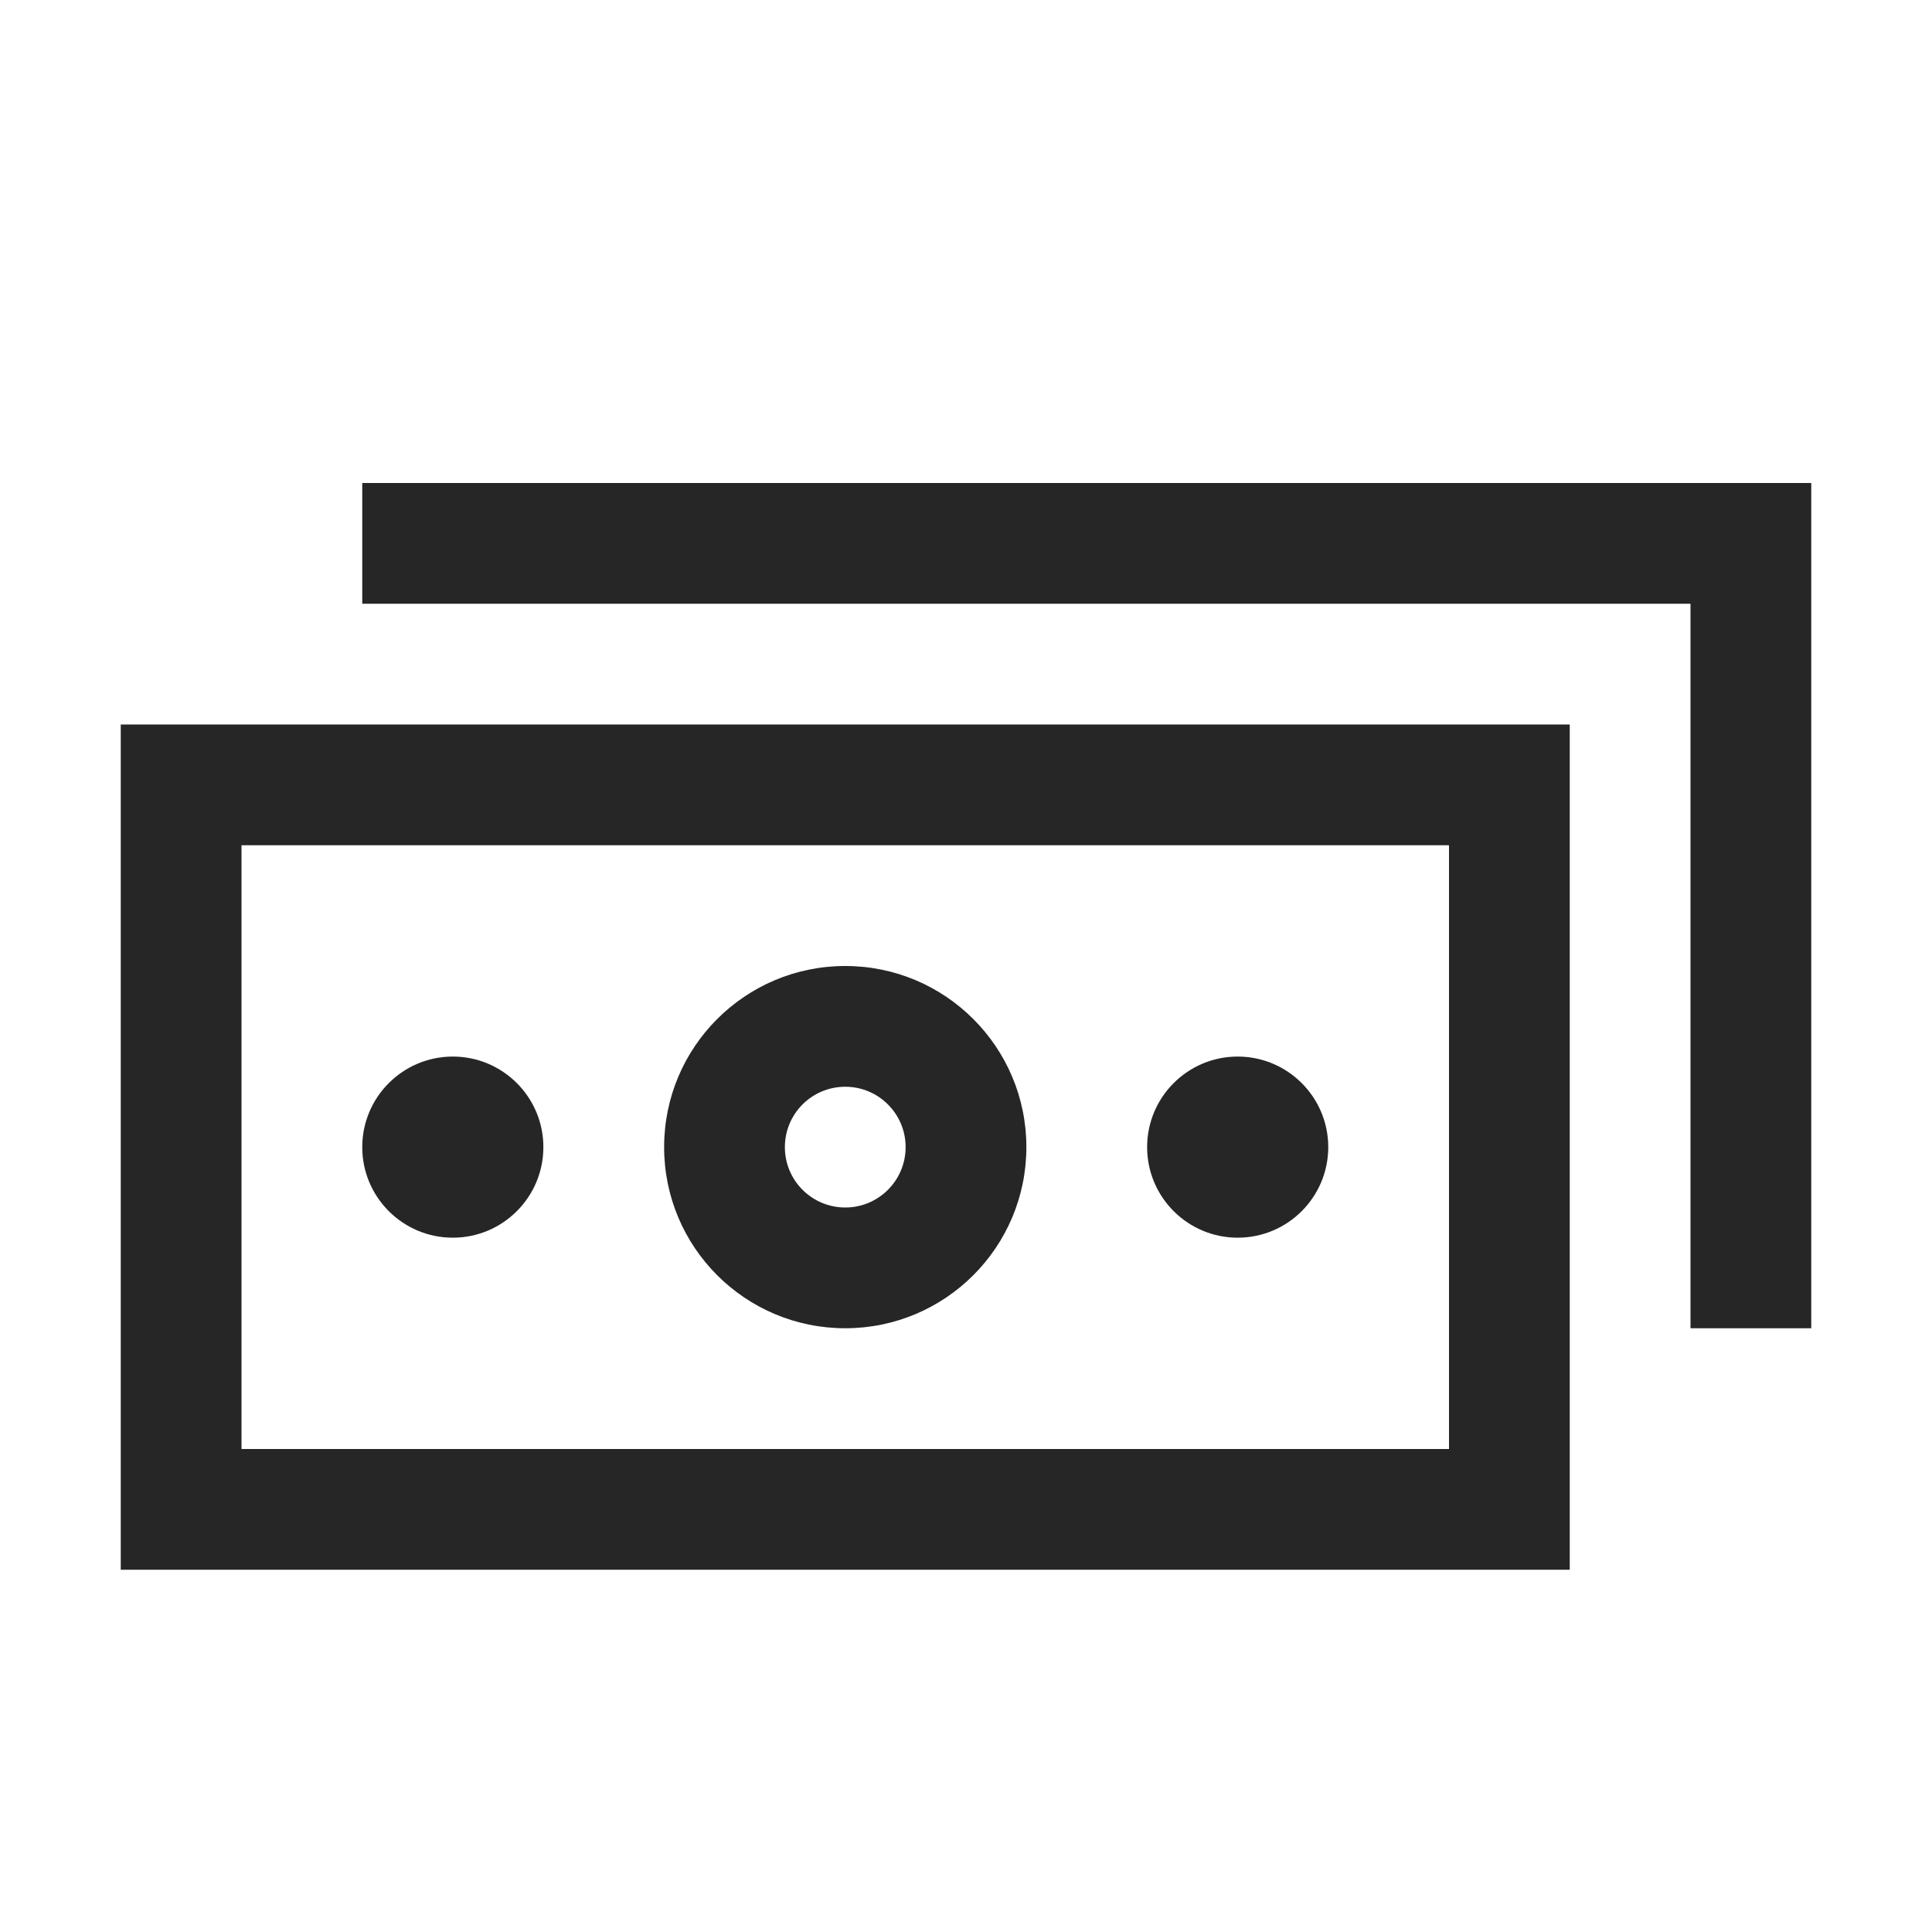 <svg width="24" height="24" viewBox="0 0 24 24" fill="none" xmlns="http://www.w3.org/2000/svg">
<path fill-rule="evenodd" clip-rule="evenodd" d="M1.5 9H19.5V19.5H1.5V9ZM3 18H18V10.5H3V18Z" fill="#262626"/>
<path fill-rule="evenodd" clip-rule="evenodd" d="M10.5 13.5C10.086 13.5 9.75 13.835 9.75 14.25C9.75 14.665 10.086 15 10.5 15C10.914 15 11.25 14.664 11.25 14.25C11.25 13.836 10.914 13.5 10.5 13.5ZM8.25 14.25C8.25 13.007 9.257 12 10.5 12C11.742 12 12.75 13.007 12.75 14.25C12.75 15.493 11.742 16.5 10.5 16.5C9.257 16.5 8.25 15.493 8.25 14.25Z" fill="#262626"/>
<path fill-rule="evenodd" clip-rule="evenodd" d="M15.375 13.125C14.754 13.125 14.25 13.629 14.25 14.25C14.25 14.871 14.754 15.375 15.375 15.375C15.996 15.375 16.5 14.871 16.5 14.25C16.5 13.629 15.996 13.125 15.375 13.125Z" fill="#262626"/>
<path fill-rule="evenodd" clip-rule="evenodd" d="M5.625 13.125C5.004 13.125 4.5 13.629 4.5 14.25C4.5 14.871 5.004 15.375 5.625 15.375C6.246 15.375 6.75 14.871 6.75 14.25C6.75 13.629 6.246 13.125 5.625 13.125Z" fill="#262626"/>
<path fill-rule="evenodd" clip-rule="evenodd" d="M21 7.5H4.5V6H22.5V16.5H21V7.5Z" fill="#262626"/>
</svg>
